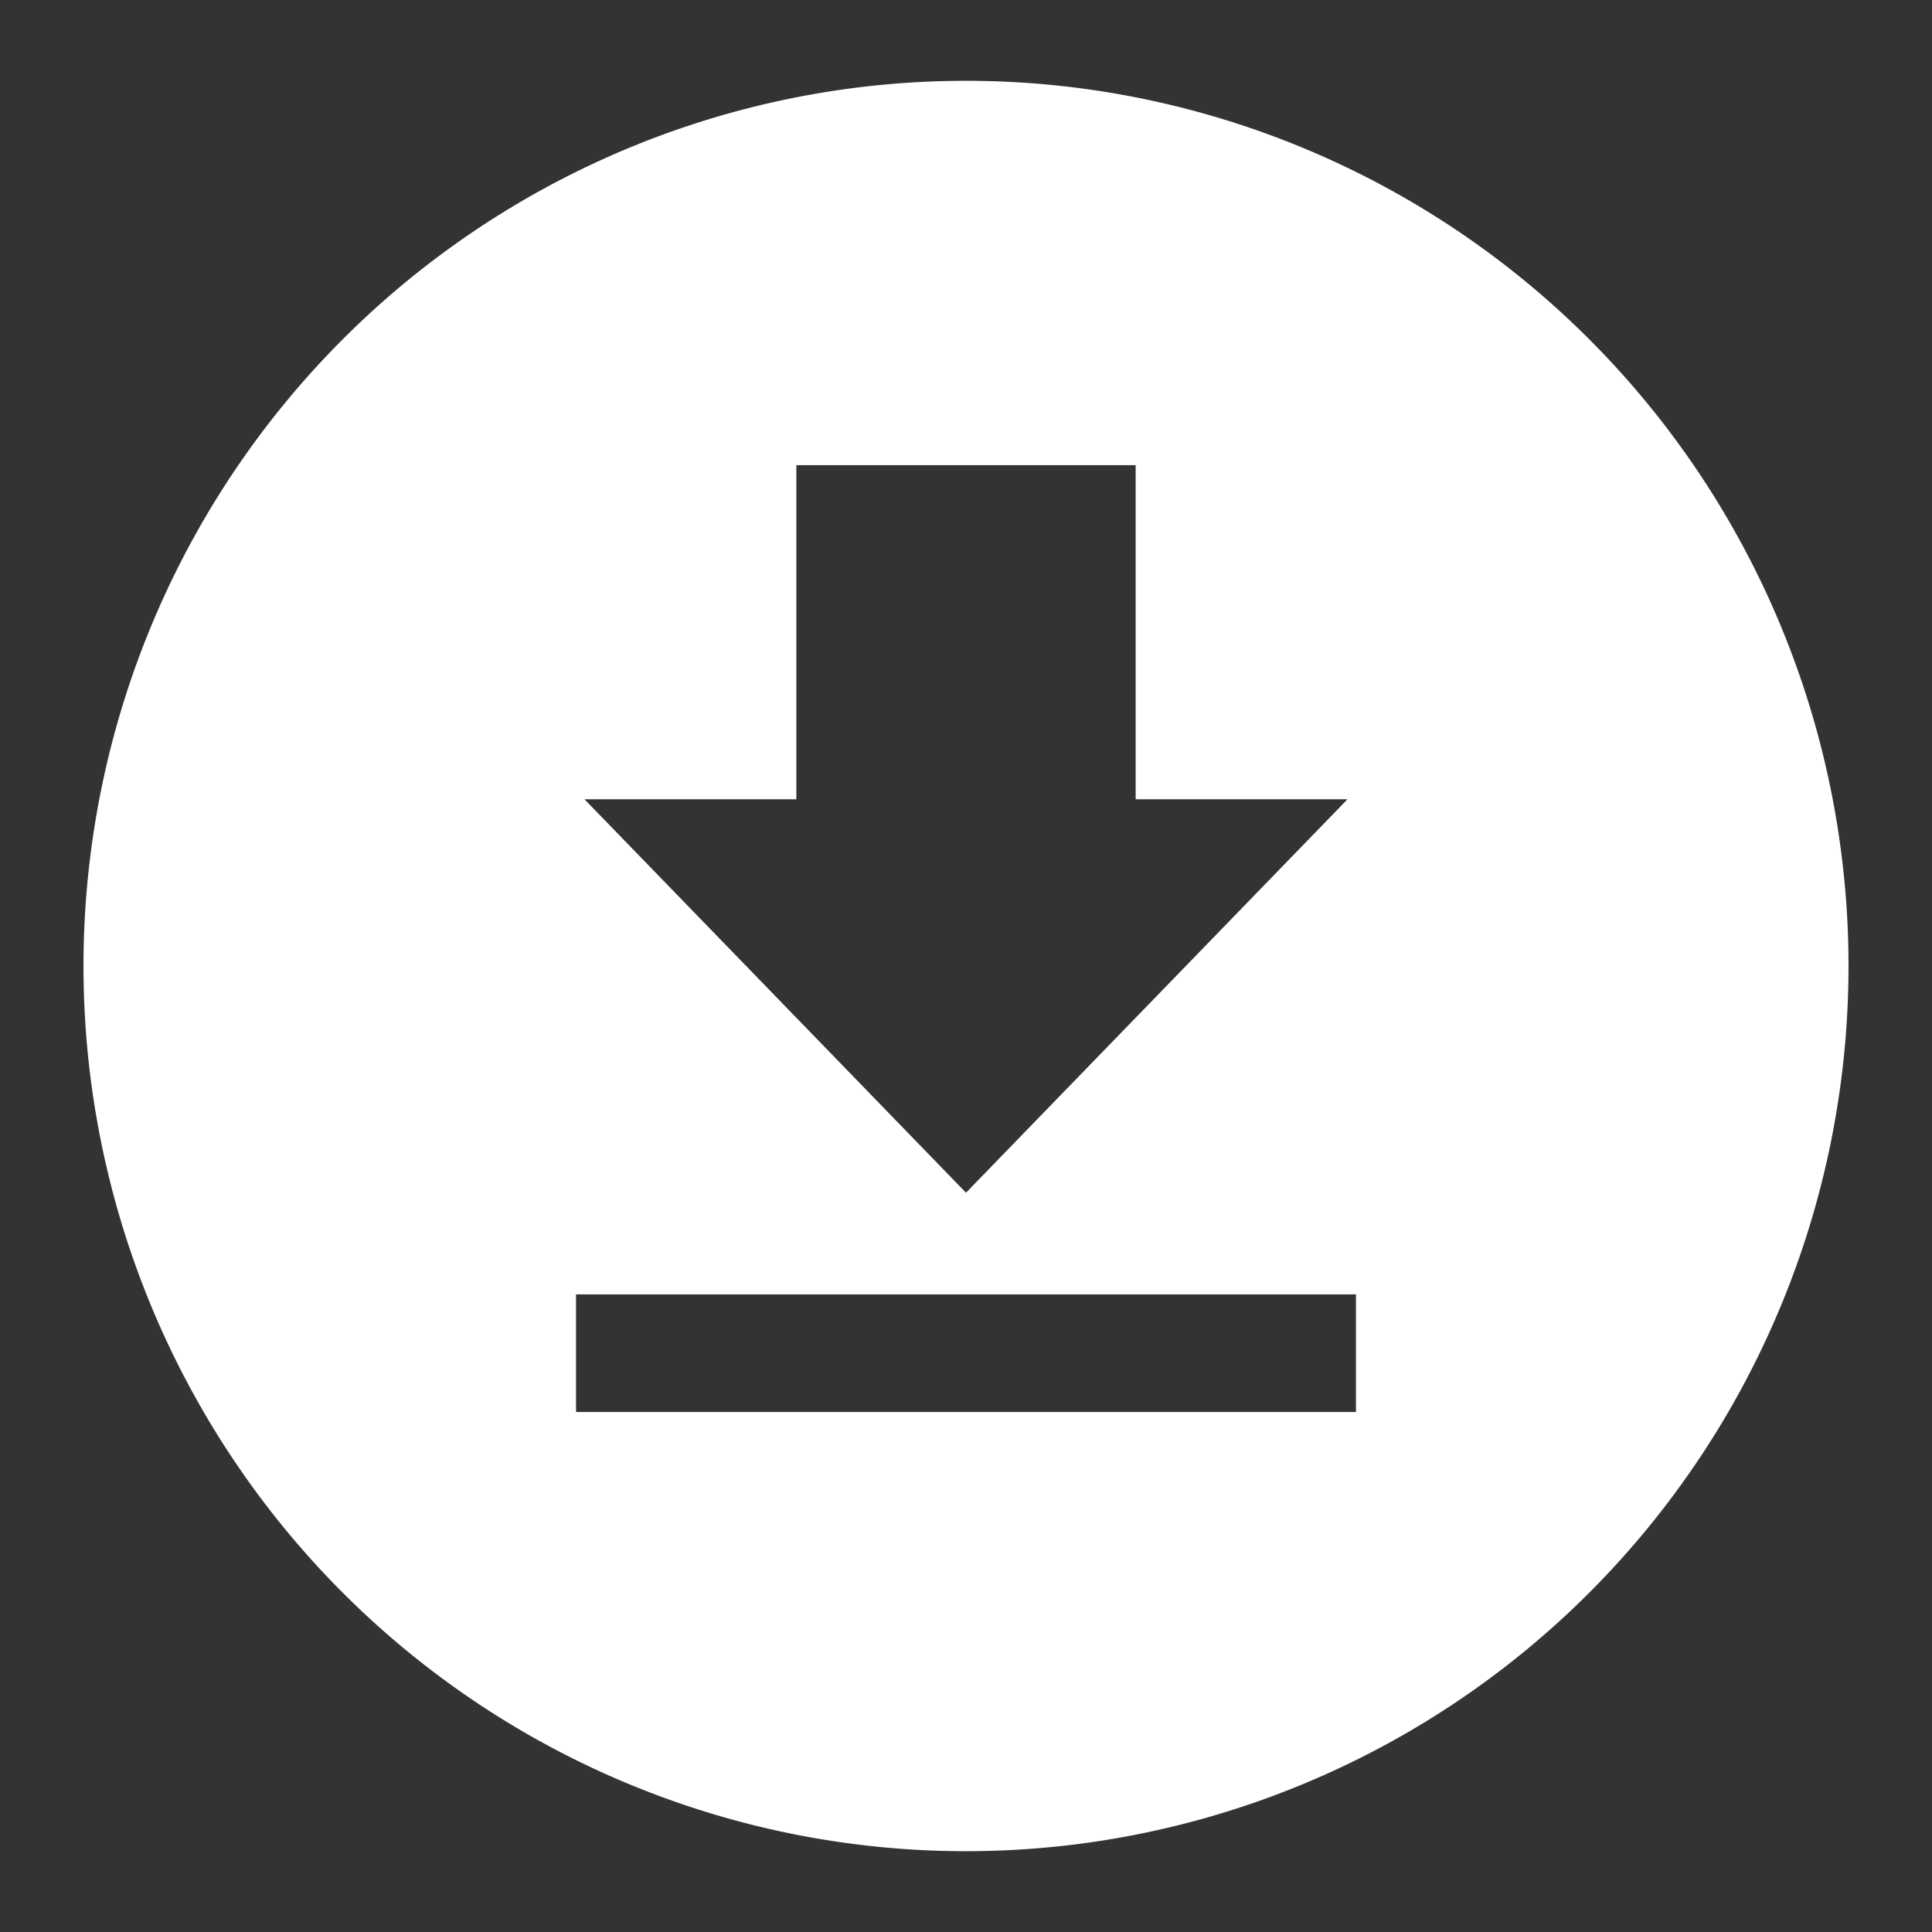<svg xmlns="http://www.w3.org/2000/svg" viewBox="0 0 192 192" height="192" width="192">
    <rect x="0" y="0" width="192" height="192" fill="#333333" stroke="none"/>
    <path d="M96 8.03A87.704 87.97 0 0 0 8.297 96 87.704 87.97 0 0 0 96 183.97 87.704 87.97 0 0 0 183.703 96 87.704 87.97 0 0 0 96 8.03zm-16.86 38.2h33.72v33.2h21.054l-18.957 19.55L96 118.53 77.043 98.98 58.086 79.432H79.14zm-21.894 82.403h77.508v11.693H57.246z" fill="#fff" paint-order="fill markers stroke"/>
</svg>
